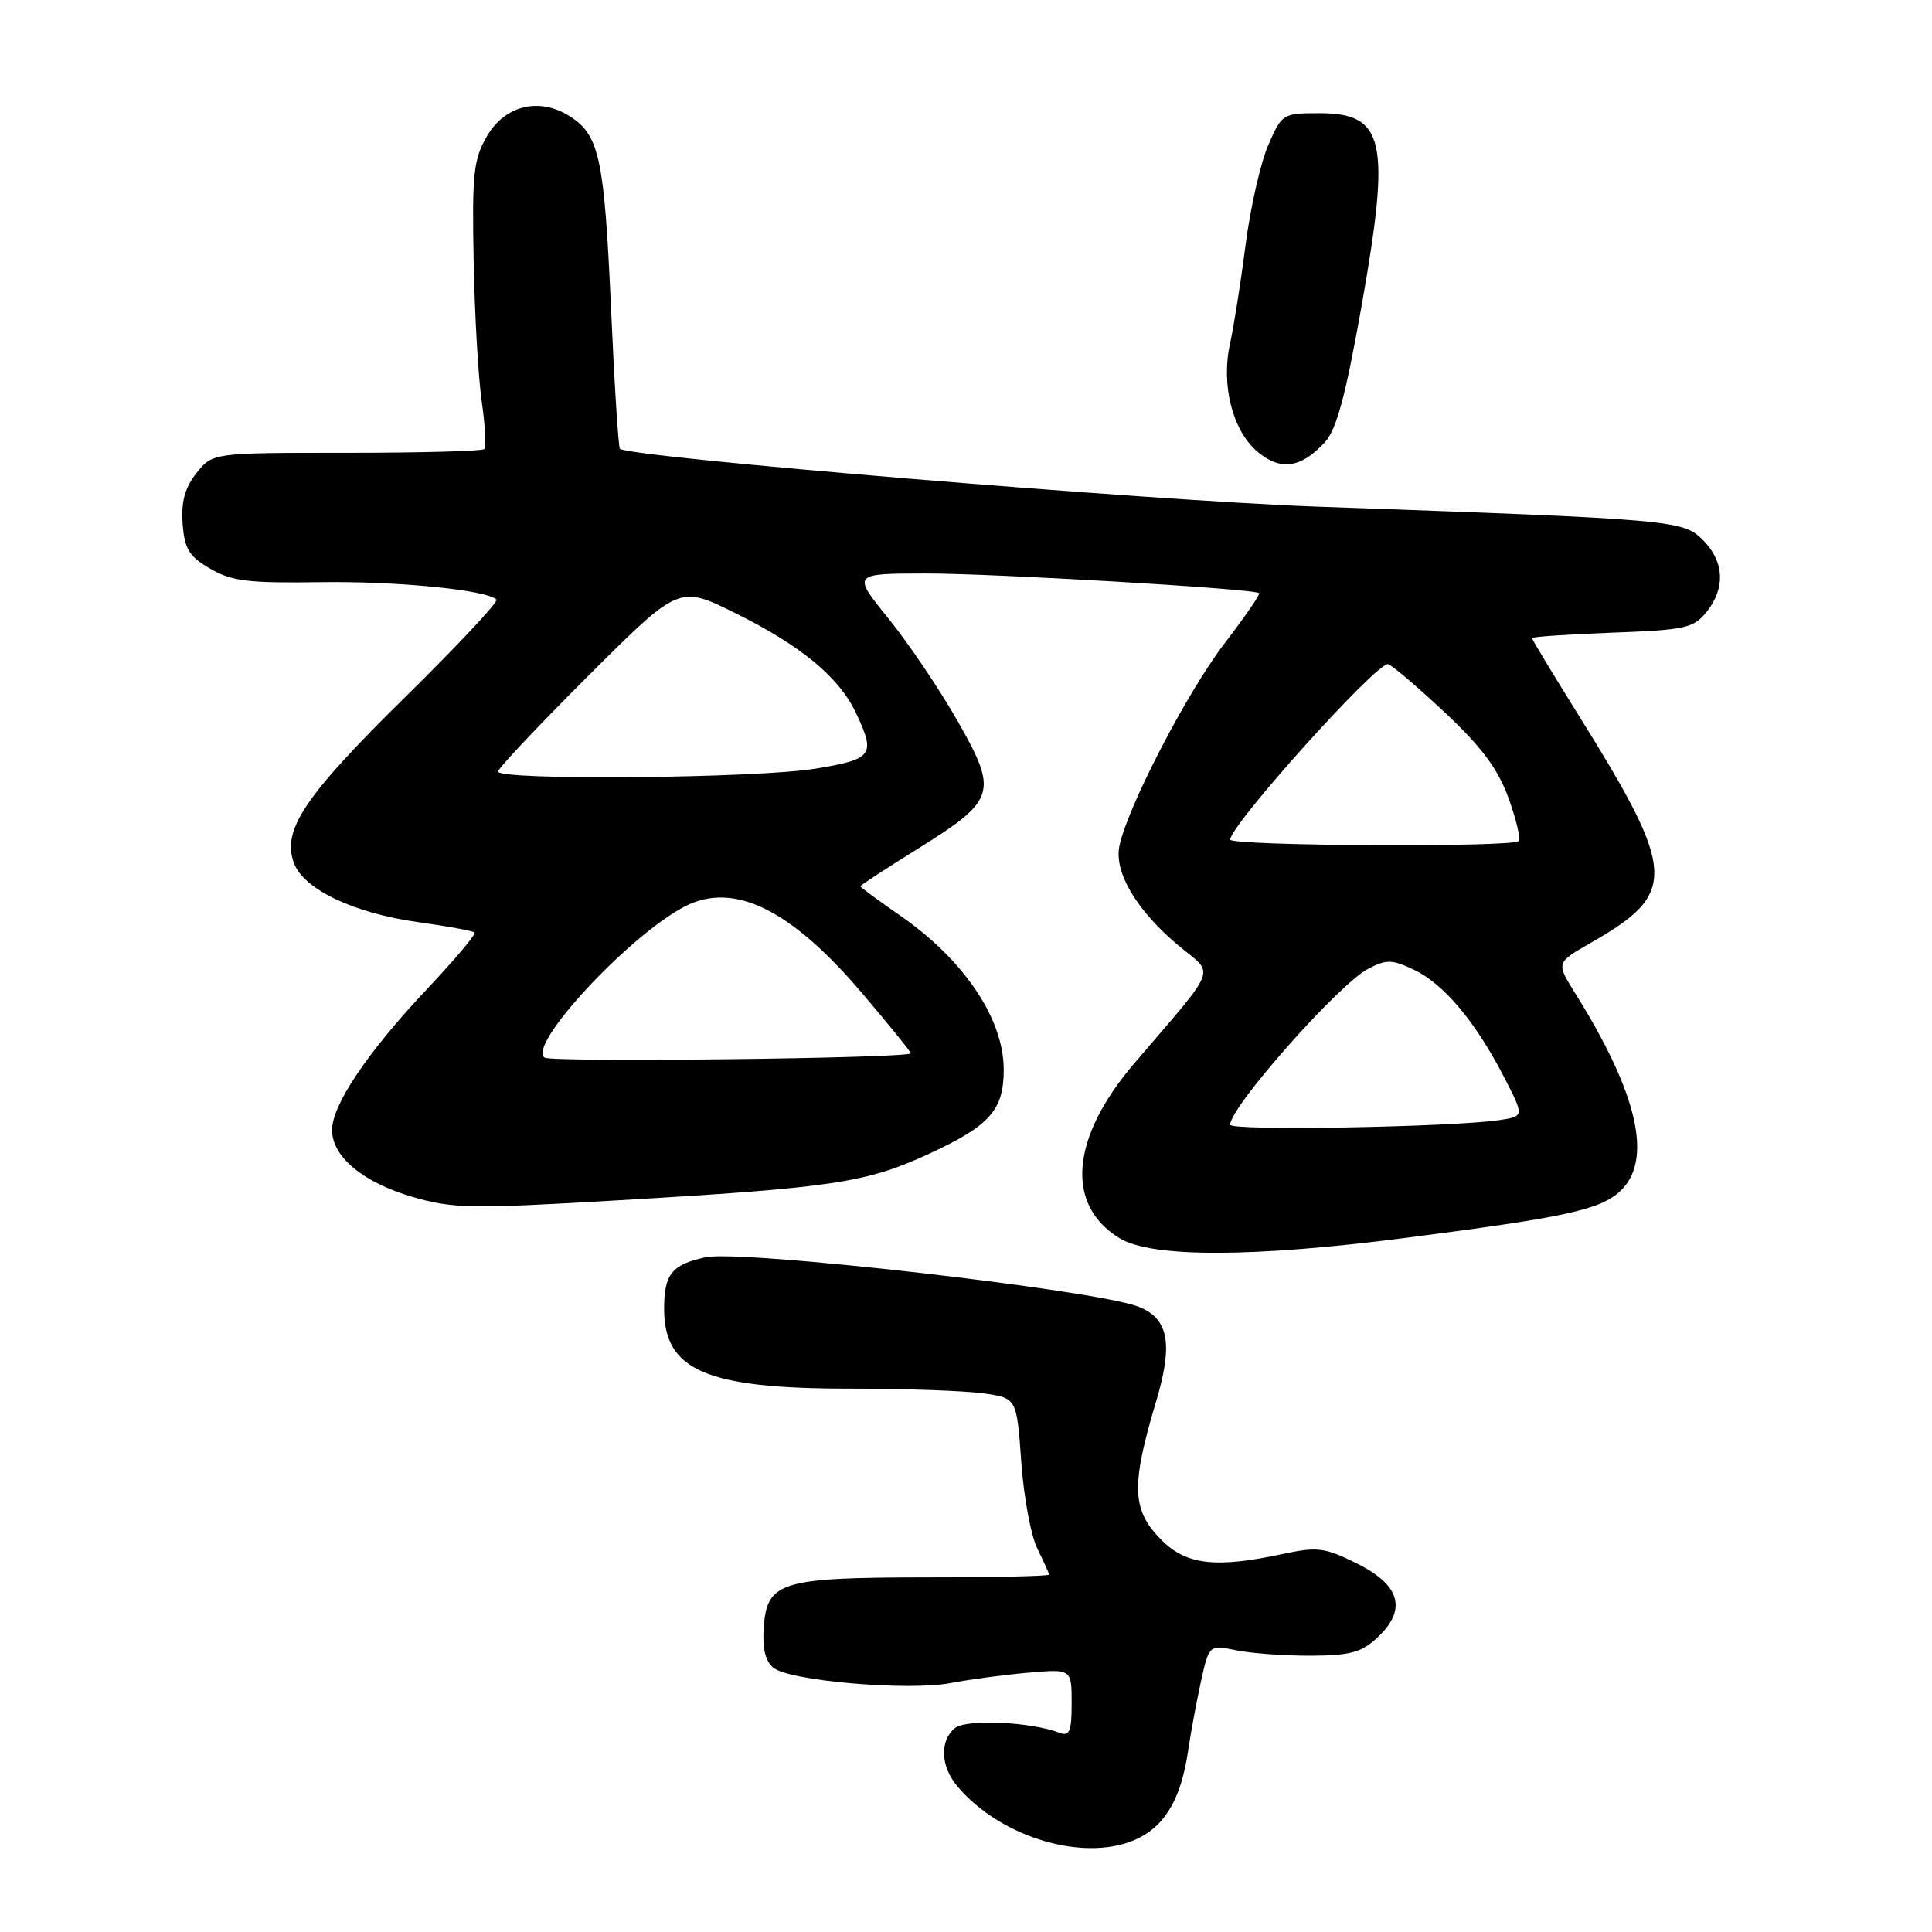 <?xml version="1.0" encoding="UTF-8" standalone="no"?>
<!DOCTYPE svg PUBLIC "-//W3C//DTD SVG 1.1//EN" "http://www.w3.org/Graphics/SVG/1.1/DTD/svg11.dtd" >
<svg xmlns="http://www.w3.org/2000/svg" xmlns:xlink="http://www.w3.org/1999/xlink" version="1.1" viewBox="0 0 256 256">
 <g >
 <path fill="currentColor"
d=" M 151.03 243.48 C 154.54 241.67 156.53 238.10 157.43 232.00 C 157.79 229.53 158.57 225.35 159.15 222.72 C 160.21 217.95 160.21 217.95 163.86 218.68 C 165.86 219.09 170.31 219.40 173.75 219.39 C 178.94 219.36 180.43 218.95 182.54 216.96 C 186.47 213.27 185.56 210.02 179.78 207.16 C 175.53 205.05 174.56 204.93 169.98 205.91 C 161.12 207.81 157.21 207.37 153.92 204.08 C 149.96 200.11 149.83 196.92 153.20 185.67 C 155.49 178.01 154.84 174.64 150.76 173.11 C 144.87 170.89 98.25 165.58 93.51 166.59 C 89.02 167.55 88.00 168.81 88.00 173.45 C 88.00 181.59 93.59 184.00 112.51 184.00 C 119.78 184.00 127.75 184.28 130.22 184.62 C 134.72 185.23 134.72 185.23 135.32 193.67 C 135.64 198.32 136.61 203.51 137.46 205.21 C 138.30 206.91 139.00 208.46 139.00 208.65 C 139.00 208.84 131.69 209.01 122.75 209.01 C 103.45 209.03 101.64 209.58 101.20 215.61 C 101.00 218.37 101.40 220.09 102.47 220.98 C 104.58 222.73 120.37 224.09 125.99 223.01 C 128.47 222.53 133.09 221.92 136.25 221.64 C 142.00 221.14 142.00 221.14 142.00 225.68 C 142.00 229.41 141.72 230.11 140.41 229.61 C 136.60 228.14 128.00 227.76 126.52 228.99 C 124.51 230.65 124.63 234.00 126.77 236.59 C 132.63 243.67 144.28 246.98 151.03 243.48 Z  M 186.21 164.03 C 207.55 161.28 212.06 160.30 214.70 157.81 C 219.06 153.72 217.03 144.87 208.67 131.53 C 206.19 127.56 206.19 127.56 210.84 124.90 C 222.35 118.31 222.19 115.65 209.06 94.59 C 205.73 89.25 203.00 84.73 203.00 84.55 C 203.00 84.37 207.78 84.05 213.61 83.83 C 223.27 83.48 224.39 83.23 226.11 81.11 C 228.66 77.96 228.49 74.40 225.65 71.56 C 222.99 68.90 221.90 68.81 174.50 67.13 C 152.68 66.36 83.31 60.60 82.14 59.46 C 81.94 59.26 81.41 50.87 80.96 40.80 C 80.08 21.09 79.43 17.98 75.62 15.48 C 71.57 12.84 66.96 13.89 64.55 18.00 C 62.74 21.11 62.54 22.95 62.76 34.50 C 62.89 41.65 63.38 50.09 63.84 53.25 C 64.29 56.41 64.44 59.23 64.17 59.50 C 63.89 59.78 55.67 60.00 45.91 60.00 C 28.15 60.00 28.15 60.00 26.02 62.70 C 24.49 64.64 23.99 66.50 24.20 69.40 C 24.45 72.74 25.05 73.72 27.86 75.36 C 30.71 77.01 32.91 77.28 42.36 77.14 C 52.49 76.98 64.50 78.16 65.79 79.45 C 66.07 79.73 60.59 85.58 53.61 92.45 C 40.28 105.57 37.30 110.04 38.97 114.41 C 40.28 117.87 46.94 121.02 55.42 122.19 C 59.31 122.73 62.68 123.35 62.89 123.56 C 63.11 123.78 60.25 127.17 56.54 131.10 C 48.71 139.41 44.00 146.40 44.00 149.74 C 44.00 153.27 48.10 156.68 54.65 158.59 C 59.97 160.15 62.39 160.19 81.50 159.07 C 110.37 157.39 114.73 156.74 123.02 152.92 C 131.16 149.17 133.00 147.11 133.00 141.73 C 133.00 135.00 127.74 127.18 119.25 121.30 C 116.36 119.30 114.00 117.56 114.00 117.44 C 114.00 117.31 117.41 115.08 121.58 112.49 C 131.98 106.00 132.29 105.03 126.90 95.56 C 124.51 91.36 120.39 85.25 117.74 81.97 C 112.91 76.00 112.91 76.00 122.70 75.99 C 131.74 75.98 166.06 78.00 166.84 78.59 C 167.02 78.73 164.95 81.74 162.24 85.28 C 157.25 91.79 149.34 107.06 148.32 112.14 C 147.62 115.64 150.67 120.73 156.26 125.38 C 160.96 129.28 161.57 127.71 150.29 140.91 C 141.86 150.78 141.12 159.66 148.35 164.07 C 152.59 166.66 165.93 166.64 186.21 164.03 Z  M 175.56 58.59 C 177.11 56.89 178.31 52.40 180.42 40.52 C 184.30 18.60 183.51 15.00 174.82 15.00 C 169.97 15.00 169.86 15.07 168.04 19.25 C 167.03 21.59 165.67 27.55 165.04 32.50 C 164.40 37.45 163.48 43.30 162.99 45.51 C 161.78 50.95 163.28 56.97 166.55 59.79 C 169.61 62.43 172.39 62.06 175.56 58.59 Z  M 163.00 149.03 C 163.00 146.67 177.38 130.42 181.27 128.38 C 183.72 127.10 184.43 127.11 187.40 128.52 C 191.31 130.38 195.51 135.38 199.29 142.71 C 201.97 147.91 201.97 147.91 198.74 148.41 C 192.48 149.35 163.00 149.87 163.00 149.03 Z  M 72.17 140.14 C 69.77 138.59 83.23 124.05 90.68 120.14 C 97.18 116.74 104.78 120.45 114.30 131.68 C 117.93 135.95 120.80 139.51 120.69 139.58 C 119.76 140.25 73.18 140.78 72.17 140.14 Z  M 163.01 111.25 C 163.03 109.32 182.19 88.00 183.89 88.00 C 184.28 88.00 187.60 90.81 191.28 94.25 C 196.29 98.93 198.44 101.80 199.87 105.70 C 200.91 108.56 201.52 111.15 201.22 111.45 C 200.37 112.30 163.00 112.10 163.01 111.25 Z  M 66.00 102.23 C 66.00 101.81 71.40 96.09 77.99 89.51 C 89.98 77.55 89.98 77.55 97.39 81.22 C 106.09 85.52 111.15 89.70 113.39 94.41 C 116.07 100.06 115.69 100.59 108.06 101.85 C 100.34 103.13 66.00 103.44 66.00 102.23 Z "/>
</g>
</svg>